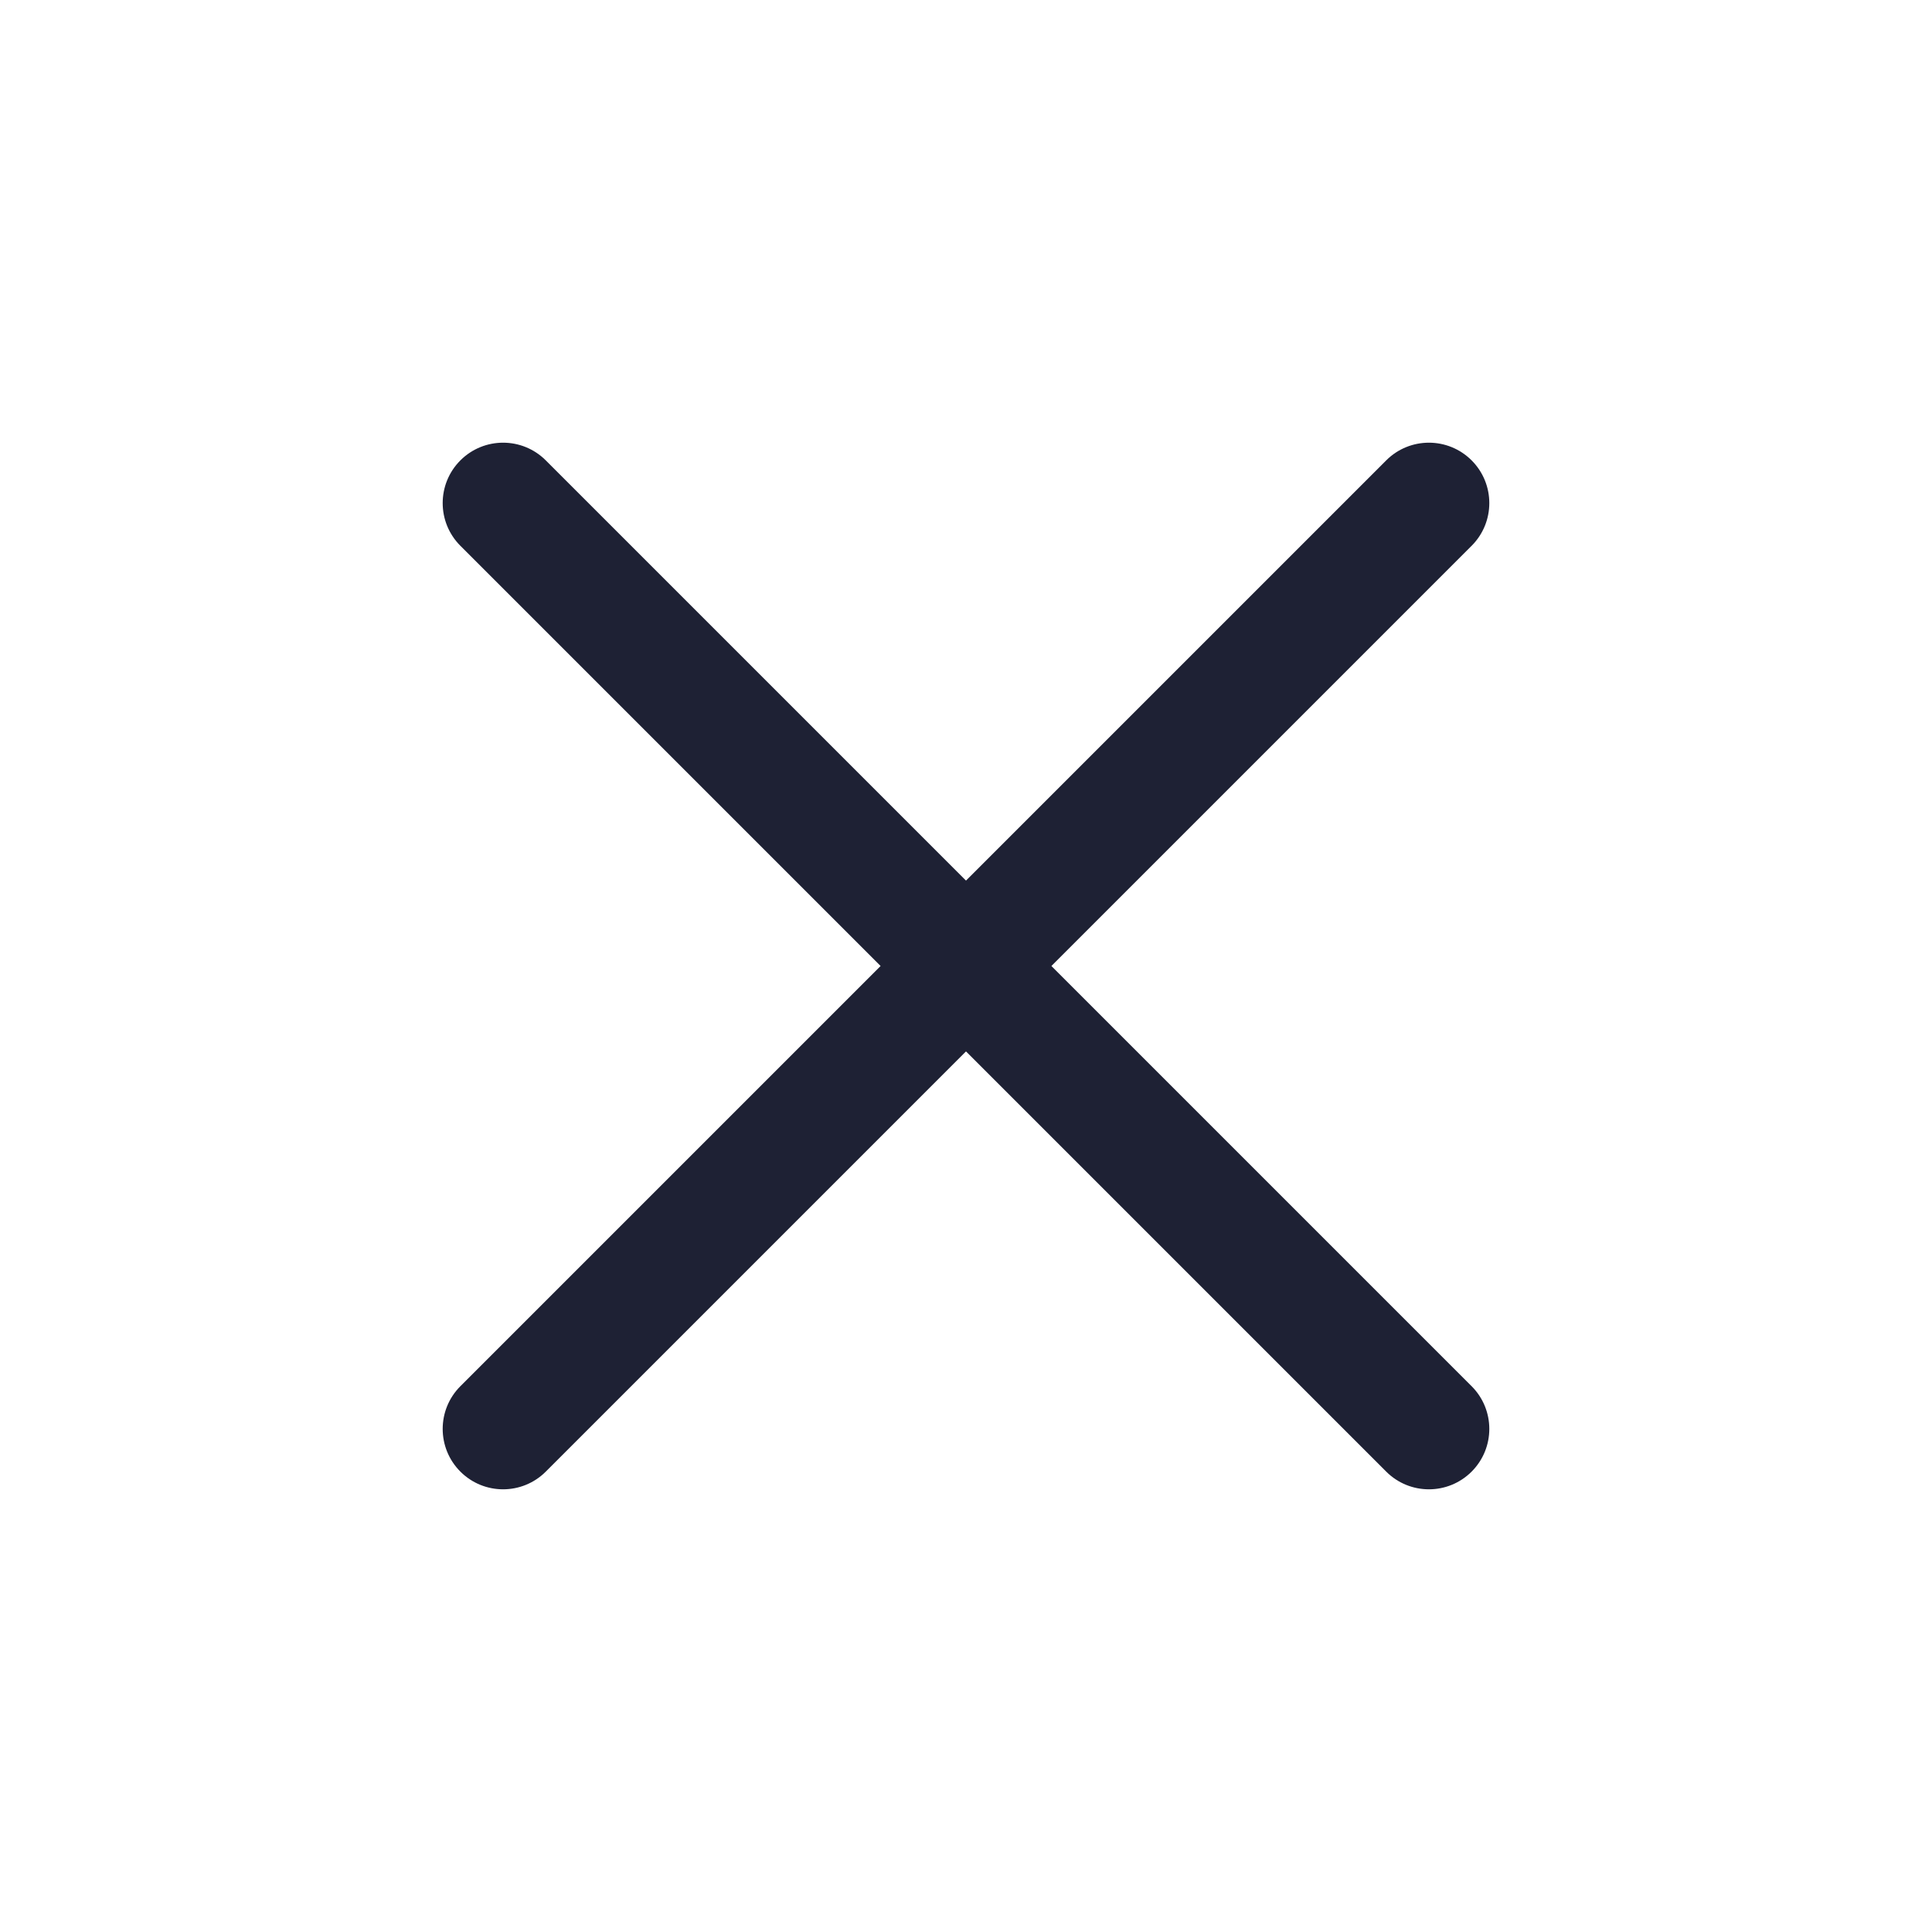 <svg width="24" height="24" viewBox="0 0 24 24" fill="none" xmlns="http://www.w3.org/2000/svg">
<path fill-rule="evenodd" clip-rule="evenodd" d="M18.281 6.78C18.574 6.487 18.574 6.012 18.281 5.719C17.988 5.426 17.513 5.426 17.22 5.719L12 10.939L6.78 5.719C6.487 5.426 6.012 5.426 5.719 5.719C5.426 6.012 5.426 6.487 5.719 6.78L10.939 12L5.719 17.22C5.426 17.513 5.426 17.988 5.719 18.281C6.012 18.574 6.487 18.574 6.78 18.281L12 13.061L17.22 18.281C17.513 18.574 17.988 18.574 18.281 18.281C18.574 17.988 18.574 17.513 18.281 17.22L13.061 12L18.281 6.78Z" fill="#1E2134"/>
</svg>
